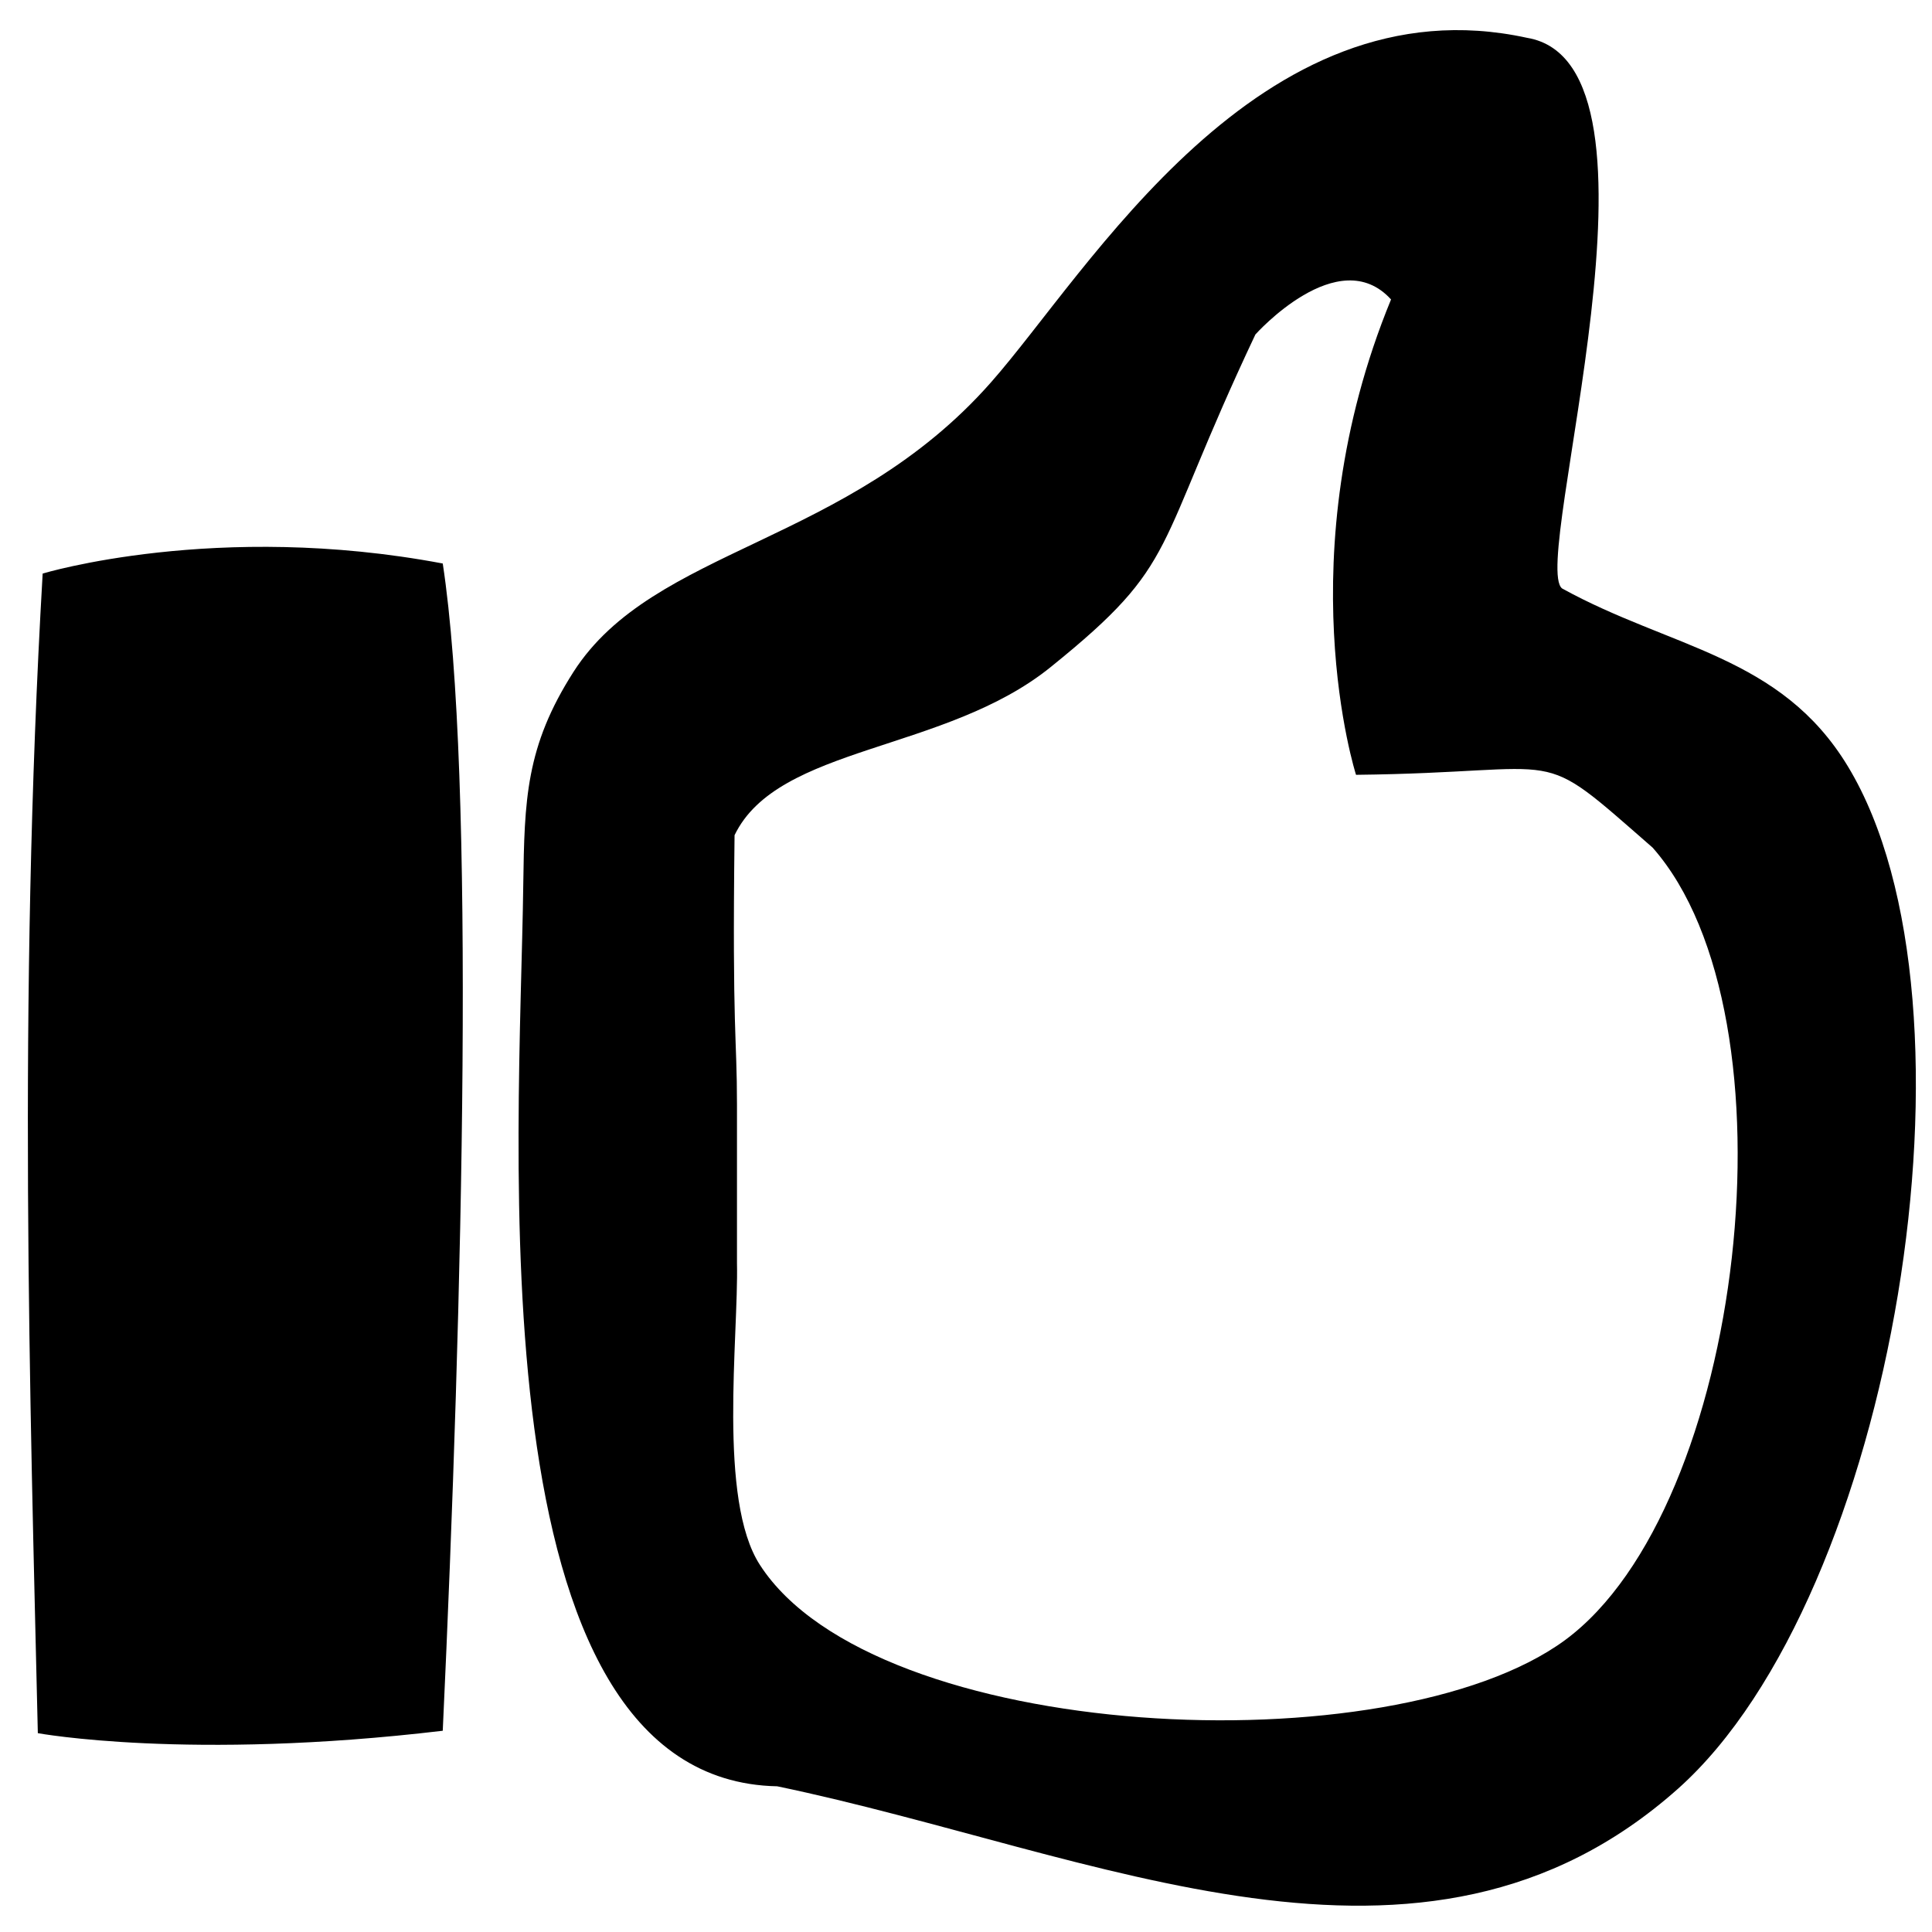 <svg xmlns="http://www.w3.org/2000/svg" viewBox="0 0 48 48">
  <path id="Zaznaczenie"
        d="M 38.81,14.62
           C 41.51,16.11 44.24,16.28 45.91,19.04
             49.49,24.95 47.05,39.66 41.69,44.44
             35.33,50.10 27.27,46.04 19.31,44.38
             11.71,44.23 12.92,28.28 13.00,22.00
             13.03,19.87 13.06,18.55 14.25,16.69
             16.24,13.59 21.05,13.55 24.62,9.50
             27.04,6.76 31.26,-0.52 37.94,0.94
             41.83,1.59 38.00,14.00 38.81,14.62 Z
           M 34.56,7.44
           C 33.25,6.00 31.19,8.31 31.19,8.31
             28.62,13.75 29.34,13.96 26.12,16.56
             23.49,18.70 19.33,18.51 18.25,20.75
             18.19,25.69 18.31,25.73 18.31,27.44
             18.31,27.44 18.31,31.38 18.31,31.38
             18.35,33.22 17.83,37.26 18.88,38.88
             21.74,43.31 34.56,43.92 38.88,40.75
             43.34,37.47 44.75,25.25 41.06,21.06
             38.06,18.44 39.12,19.19 33.69,19.25
             33.69,19.25 31.94,13.81 34.56,7.44 Z
           M 1.06,14.25
           C 1.06,14.25 5.38,12.94 11.00,14.00
             11.81,19.31 11.50,32.25 11.00,43.00
             4.69,43.75 0.94,43.06 0.94,43.06
             0.75,34.88 0.44,24.94 1.06,14.25 Z" />
</svg>
